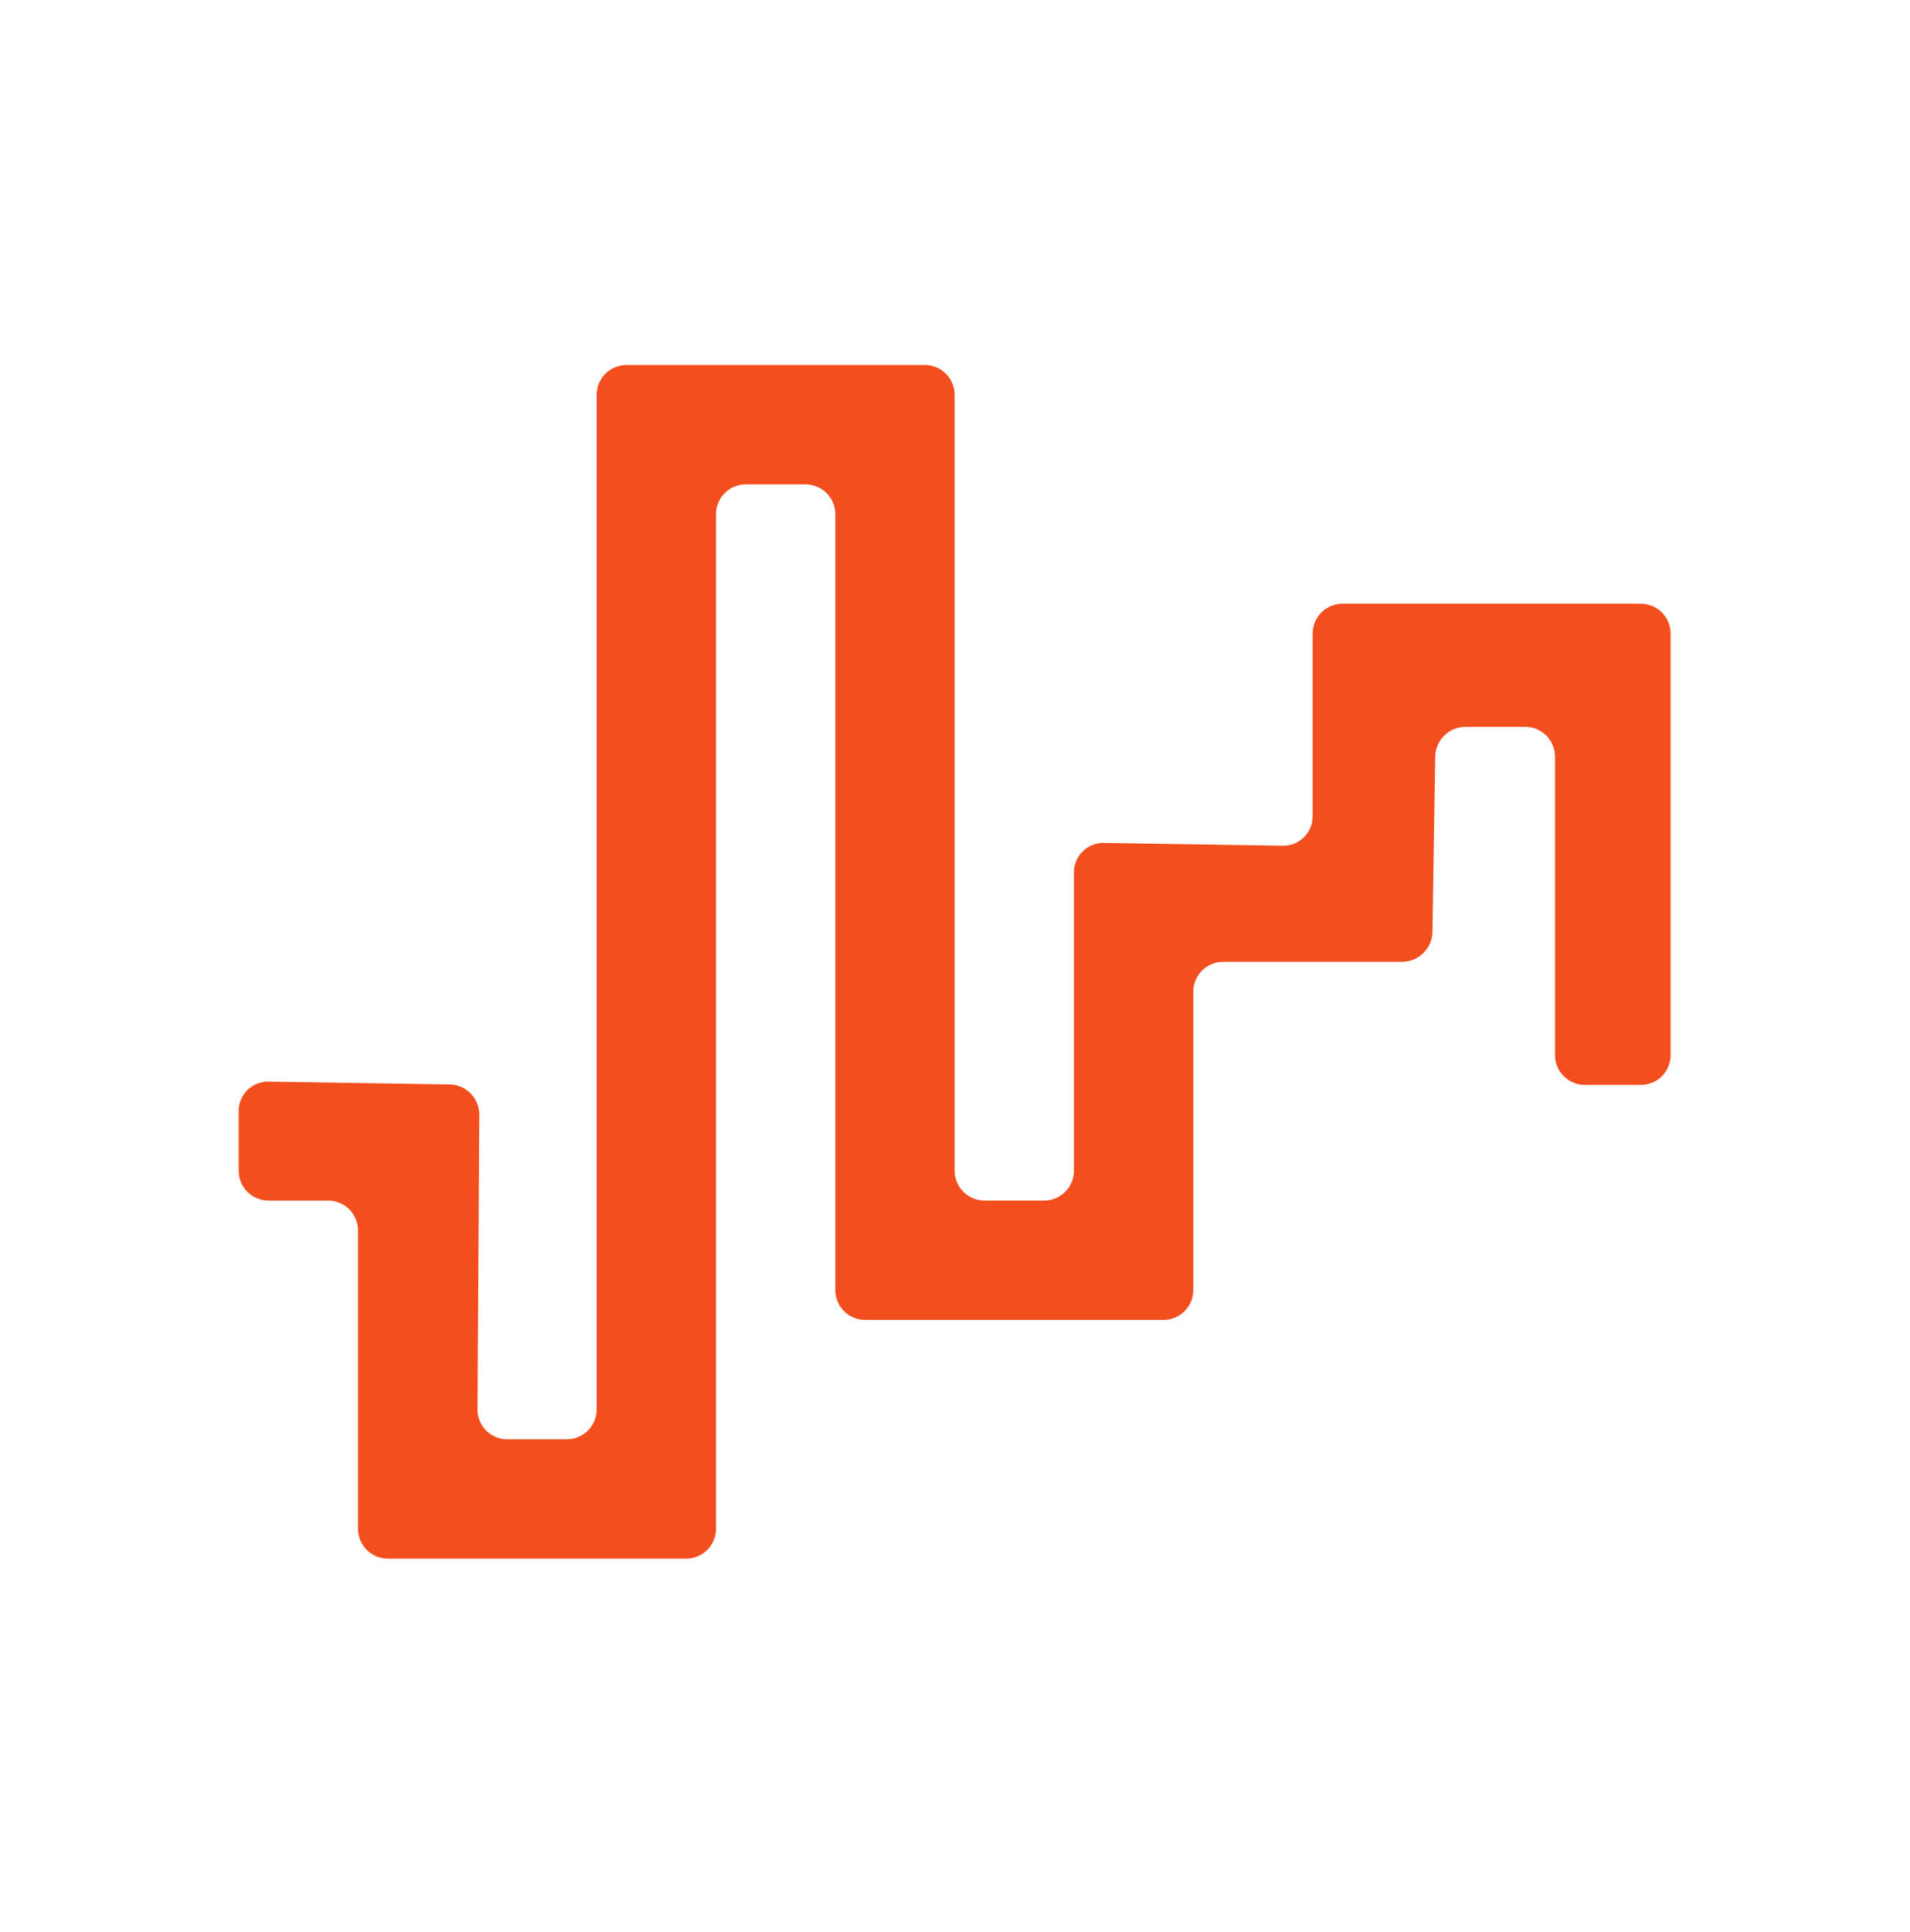 <svg width="90" height="91" viewBox="0 0 90 91" fill="none" xmlns="http://www.w3.org/2000/svg">
<path fill-rule="evenodd" clip-rule="evenodd" d="M11.246 52.334C11.245 52.151 11.281 51.969 11.351 51.8C11.422 51.63 11.525 51.477 11.656 51.348C11.787 51.219 11.942 51.118 12.112 51.05C12.283 50.982 12.465 50.948 12.648 50.952L21.19 51.084C21.964 51.096 22.588 51.735 22.584 52.514L22.5 66.39C22.498 66.574 22.533 66.757 22.602 66.928C22.672 67.099 22.774 67.254 22.904 67.385C23.034 67.516 23.189 67.62 23.359 67.691C23.529 67.762 23.711 67.799 23.896 67.799H26.71C27.083 67.798 27.44 67.65 27.703 67.386C27.967 67.123 28.115 66.765 28.114 66.392V18.599C28.114 18.414 28.151 18.231 28.222 18.061C28.293 17.89 28.397 17.735 28.528 17.604C28.659 17.474 28.814 17.37 28.985 17.299C29.156 17.229 29.339 17.193 29.524 17.193H43.574C43.759 17.192 43.942 17.229 44.113 17.299C44.284 17.369 44.44 17.473 44.57 17.604C44.701 17.734 44.805 17.89 44.876 18.061C44.947 18.232 44.983 18.415 44.983 18.6V55.146C44.983 55.519 45.13 55.877 45.394 56.14C45.657 56.404 46.015 56.553 46.387 56.553H49.202C49.386 56.553 49.569 56.516 49.74 56.445C49.91 56.374 50.065 56.27 50.196 56.139C50.326 56.008 50.429 55.853 50.5 55.682C50.57 55.511 50.606 55.328 50.606 55.144V41.094C50.605 40.91 50.641 40.727 50.712 40.557C50.782 40.387 50.886 40.233 51.017 40.104C51.148 39.975 51.304 39.873 51.475 39.805C51.646 39.736 51.829 39.703 52.013 39.706L60.444 39.838C60.628 39.841 60.811 39.808 60.982 39.74C61.152 39.672 61.308 39.571 61.439 39.442C61.57 39.313 61.674 39.159 61.745 38.99C61.816 38.82 61.852 38.638 61.852 38.454V29.844C61.852 29.66 61.889 29.477 61.959 29.306C62.03 29.135 62.134 28.98 62.265 28.85C62.396 28.719 62.551 28.616 62.722 28.545C62.893 28.475 63.076 28.438 63.261 28.439H77.311C77.684 28.438 78.042 28.586 78.306 28.849C78.571 29.113 78.719 29.471 78.72 29.844V49.701C78.72 50.073 78.572 50.43 78.309 50.694C78.046 50.957 77.69 51.105 77.317 51.106H74.676C74.491 51.105 74.308 51.069 74.138 50.998C73.968 50.927 73.813 50.823 73.683 50.692C73.552 50.561 73.449 50.406 73.379 50.235C73.308 50.064 73.273 49.881 73.273 49.697V35.646C73.273 35.462 73.237 35.279 73.167 35.108C73.097 34.937 72.993 34.782 72.863 34.651C72.732 34.52 72.578 34.416 72.407 34.345C72.236 34.274 72.053 34.237 71.869 34.237H69.055C68.68 34.238 68.32 34.386 68.054 34.65C67.787 34.913 67.634 35.27 67.628 35.645L67.497 43.9C67.49 44.275 67.337 44.632 67.069 44.895C66.802 45.158 66.442 45.306 66.067 45.307H57.636C57.451 45.307 57.268 45.344 57.097 45.415C56.926 45.486 56.771 45.59 56.64 45.72C56.51 45.851 56.406 46.007 56.335 46.177C56.265 46.348 56.229 46.532 56.229 46.717V60.767C56.229 61.14 56.08 61.499 55.816 61.763C55.552 62.027 55.193 62.176 54.819 62.176H40.769C40.584 62.176 40.401 62.14 40.23 62.07C40.059 61.999 39.904 61.896 39.773 61.765C39.642 61.634 39.538 61.479 39.467 61.308C39.396 61.137 39.36 60.954 39.36 60.769V24.223C39.36 23.85 39.213 23.492 38.949 23.228C38.686 22.965 38.329 22.816 37.956 22.816H35.142C34.769 22.816 34.412 22.965 34.148 23.228C33.885 23.492 33.737 23.849 33.737 24.222V72.015C33.737 72.2 33.701 72.383 33.63 72.554C33.559 72.725 33.455 72.88 33.324 73.01C33.193 73.141 33.038 73.245 32.867 73.315C32.696 73.386 32.513 73.422 32.328 73.422H18.278C17.904 73.422 17.546 73.273 17.281 73.009C17.017 72.745 16.869 72.386 16.869 72.012V57.962C16.869 57.778 16.833 57.594 16.762 57.424C16.692 57.253 16.589 57.098 16.458 56.967C16.328 56.836 16.173 56.732 16.003 56.661C15.832 56.59 15.649 56.553 15.464 56.553H12.65C12.466 56.553 12.283 56.517 12.113 56.446C11.942 56.376 11.787 56.272 11.657 56.142C11.527 56.011 11.423 55.856 11.353 55.686C11.282 55.516 11.246 55.333 11.246 55.149V52.334Z" fill="#F24E1E"/>
</svg>

